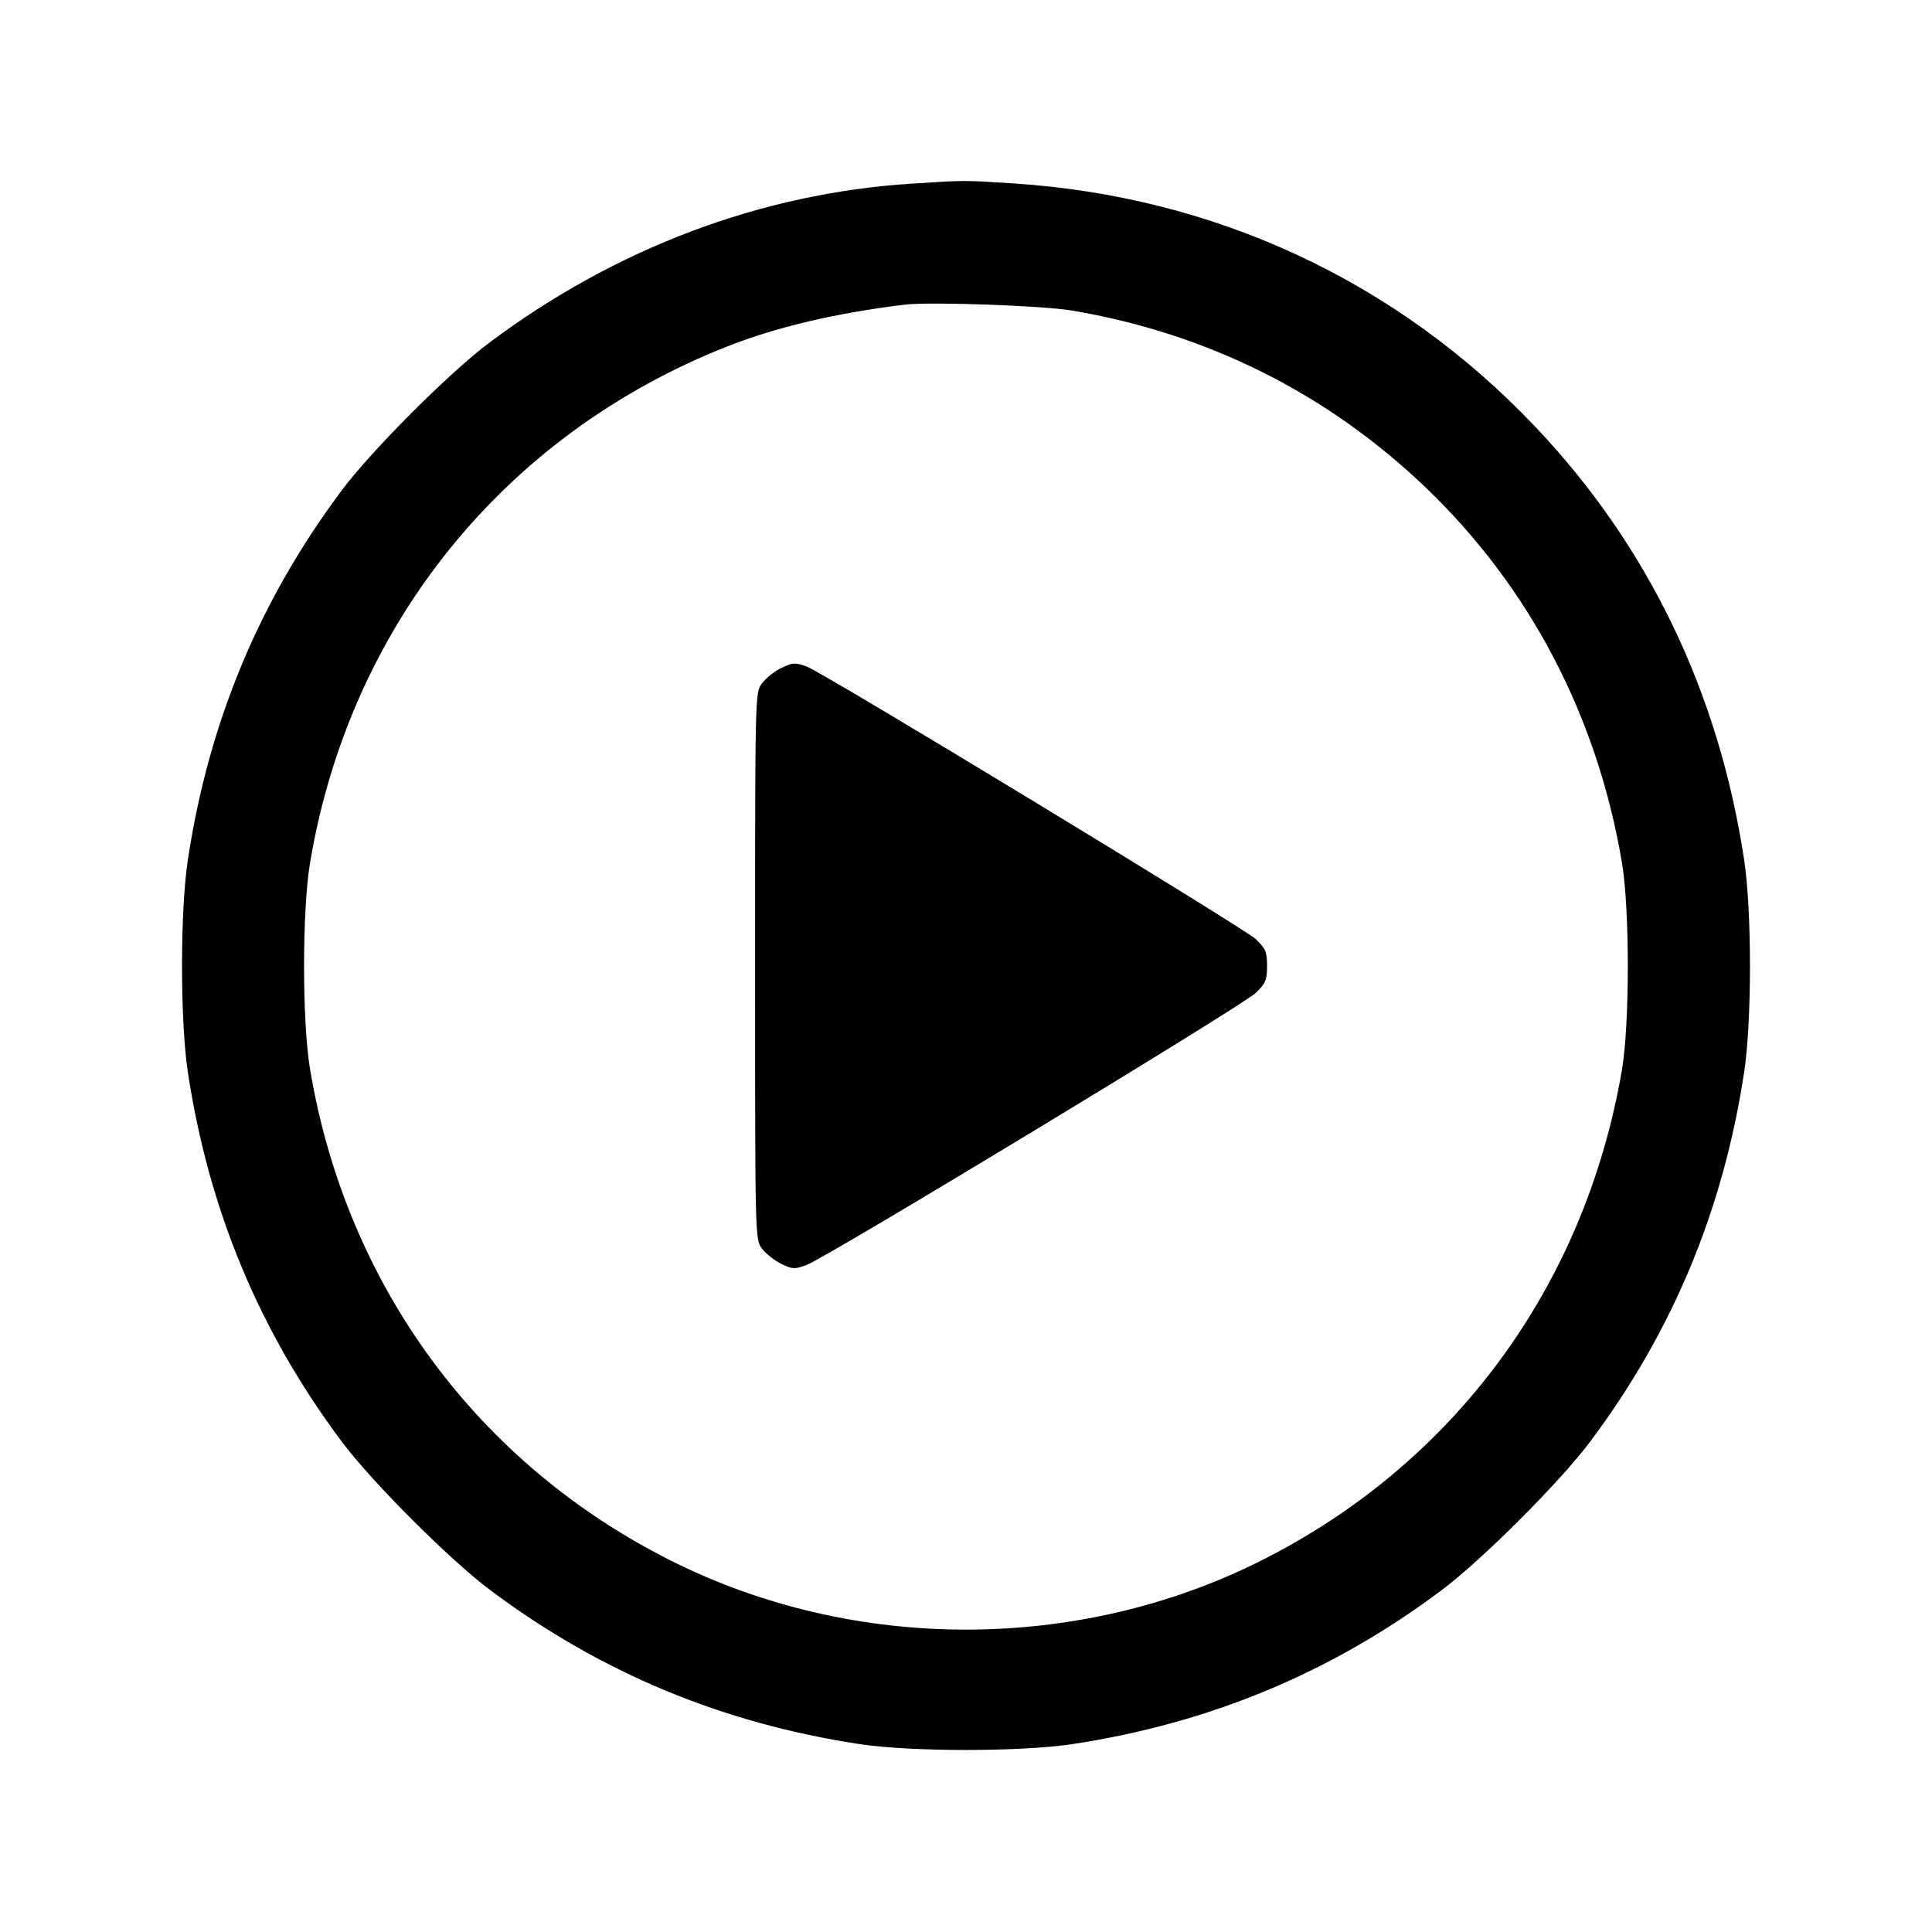 <svg xmlns="http://www.w3.org/2000/svg" width="512" height="512"><path d="M241.493 48.673c-39.799 2.563-78.317 17.074-111.786 42.114-10.589 7.922-31.248 28.596-39.155 39.184-21.846 29.252-35.222 61.365-40.767 97.869-2.061 13.574-2.061 42.746 0 56.32 5.546 36.511 18.94 68.661 40.773 97.869 8.04 10.755 28.658 31.373 39.413 39.413 29.208 21.833 61.358 35.227 97.869 40.773 13.574 2.061 42.746 2.061 56.32 0 36.526-5.548 68.754-18.978 97.869-40.785 10.755-8.056 31.345-28.646 39.401-39.401 21.807-29.115 35.237-61.343 40.785-97.869 2.061-13.574 2.061-42.746 0-56.32-6.752-44.453-25.412-83.157-55.294-114.69-36.541-38.56-84.833-61.088-138.36-64.543-13.196-.852-12.782-.853-27.068.066m42.667 33.635c35.838 6.075 67.575 21.95 93.579 46.81 27.61 26.395 45.561 60.682 52.093 99.5 2.091 12.43 2.073 42.896-.033 55.115-9.878 57.299-44.492 104.256-95.788 129.946-48.421 24.25-107.601 24.25-156.022 0-51.464-25.774-86.214-73.029-95.815-130.297-2.121-12.648-2.121-42.116 0-54.764 10.541-62.873 51.565-113.601 110.675-136.854 13.047-5.132 28.757-8.823 46.938-11.027 6.667-.809 36.585.251 44.373 1.571m-77.593 94.973c-1.609.821-3.721 2.576-4.693 3.902-1.755 2.392-1.767 2.925-1.767 74.817 0 71.816.014 72.428 1.761 74.817.969 1.326 3.251 3.148 5.07 4.051 3.04 1.509 3.588 1.54 6.771.388 5.163-1.869 115.622-68.768 119.091-72.126 2.624-2.541 2.987-3.406 2.987-7.13 0-3.726-.361-4.586-2.987-7.117-2.949-2.843-114.255-70.424-118.89-72.186-3.202-1.217-3.922-1.16-7.343.584" fill-rule="evenodd"/></svg>